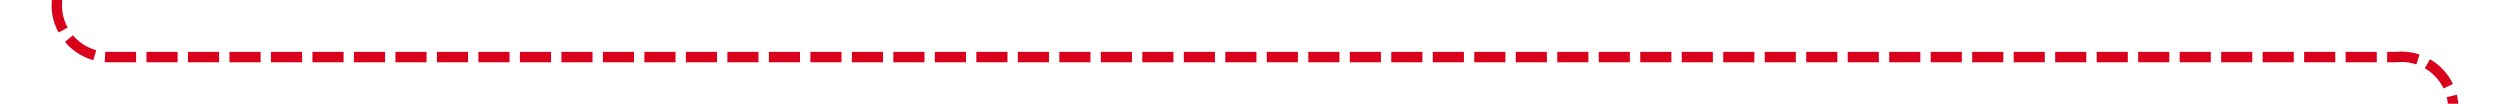 ﻿<?xml version="1.0" encoding="utf-8"?>
<svg version="1.1" xmlns:xlink="http://www.w3.org/1999/xlink" width="241px" height="10px" preserveAspectRatio="xMinYMid meet" viewBox="1074 656 241 8" xmlns="http://www.w3.org/2000/svg">
  <path d="M 1079.5 627  L 1079.5 655  A 5 5 0 0 0 1084.5 660.5 L 1305 660.5  A 5 5 0 0 1 1310.5 665.5 L 1310.5 672  " stroke-width="1" stroke-dasharray="3,1" stroke="rgba(217, 0, 27, 1)" fill="none" class="stroke" />
  <path d="M 1304.2 671  L 1310.5 677  L 1316.8 671  L 1304.2 671  Z " fill-rule="nonzero" fill="rgba(217, 0, 27, 1)" stroke="none" class="fill" />
</svg>